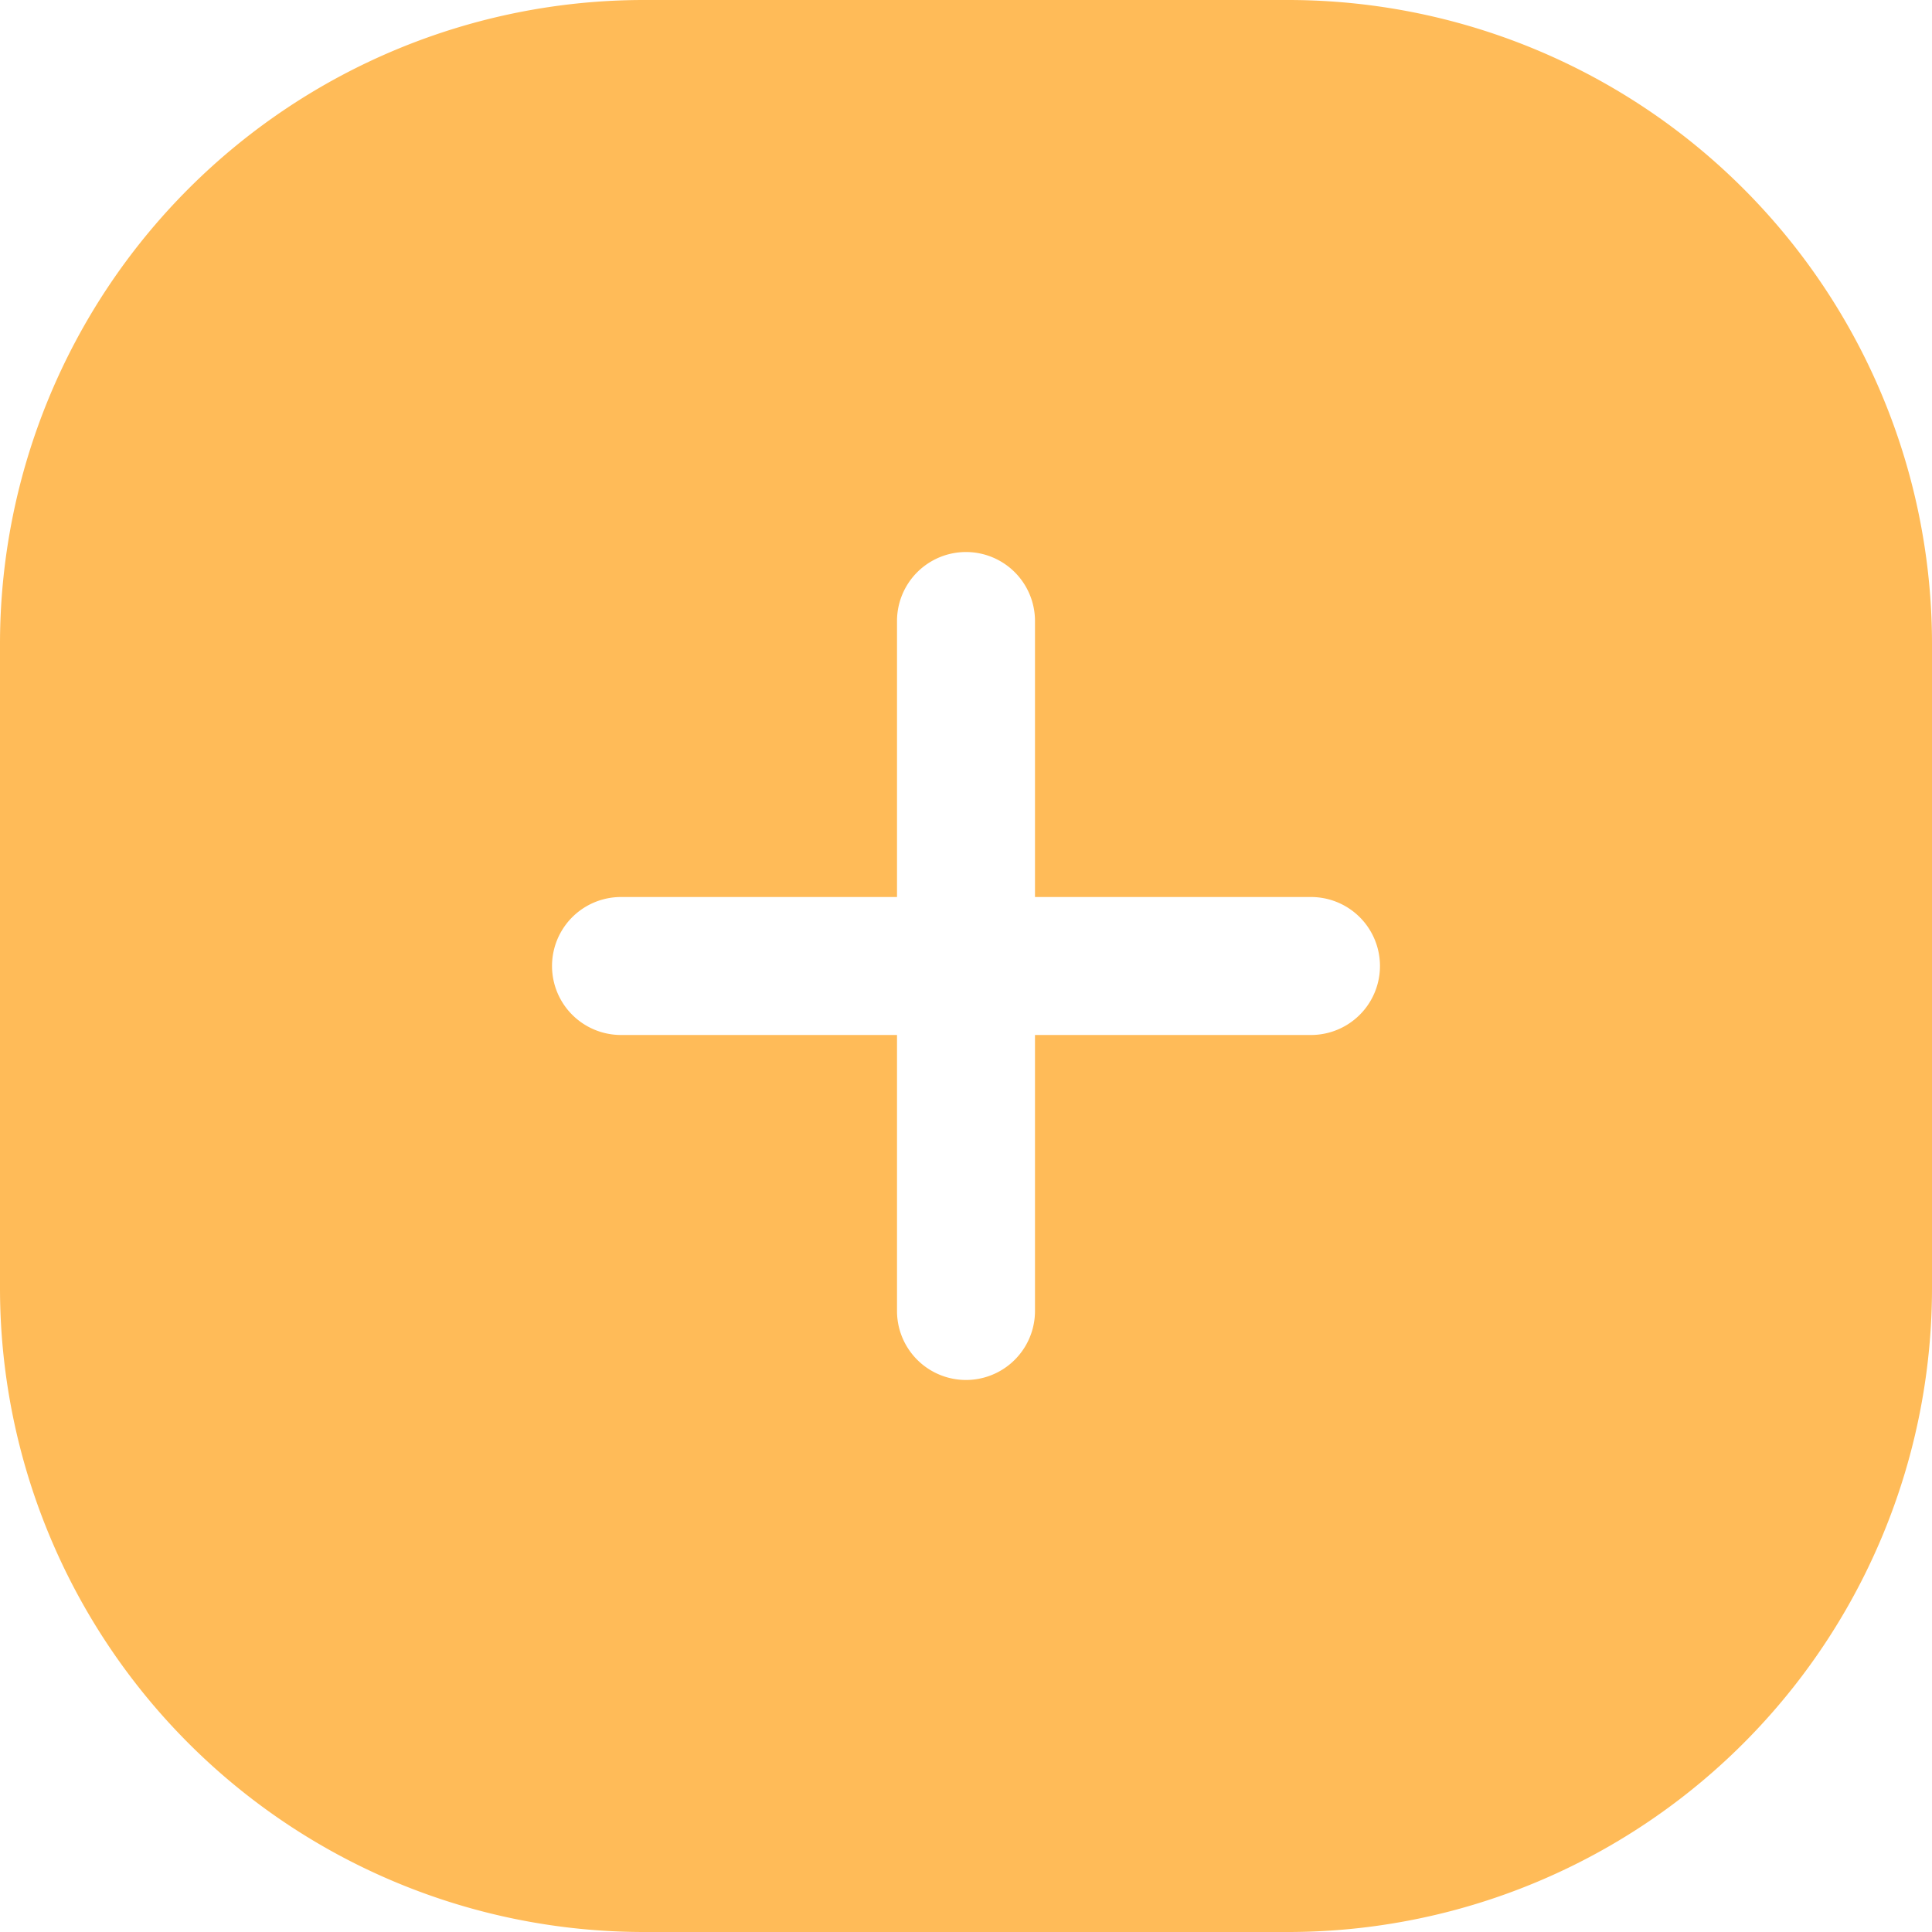 <svg xmlns="http://www.w3.org/2000/svg" width="48" height="48.001" viewBox="0 0 48 48.001">
  <defs>
    <style>
      .cls-1 {
        fill: #ffbb58;
      }
    </style>
  </defs>
  <path id="减去_1" data-name="减去 1" class="cls-1" d="M498,48H482a16,16,0,0,1-16-16V16A16,16,0,0,1,482,0h16a16,16,0,0,1,16,16V32a16,16,0,0,1-16,16ZM481.429,22.286a1.714,1.714,0,1,0,0,3.428h6.857v6.857a1.714,1.714,0,1,0,3.428,0V25.714h6.857a1.714,1.714,0,1,0,0-3.428h-6.857V15.429a1.714,1.714,0,1,0-3.428,0v6.857Z" transform="translate(-466)"/>
</svg>
